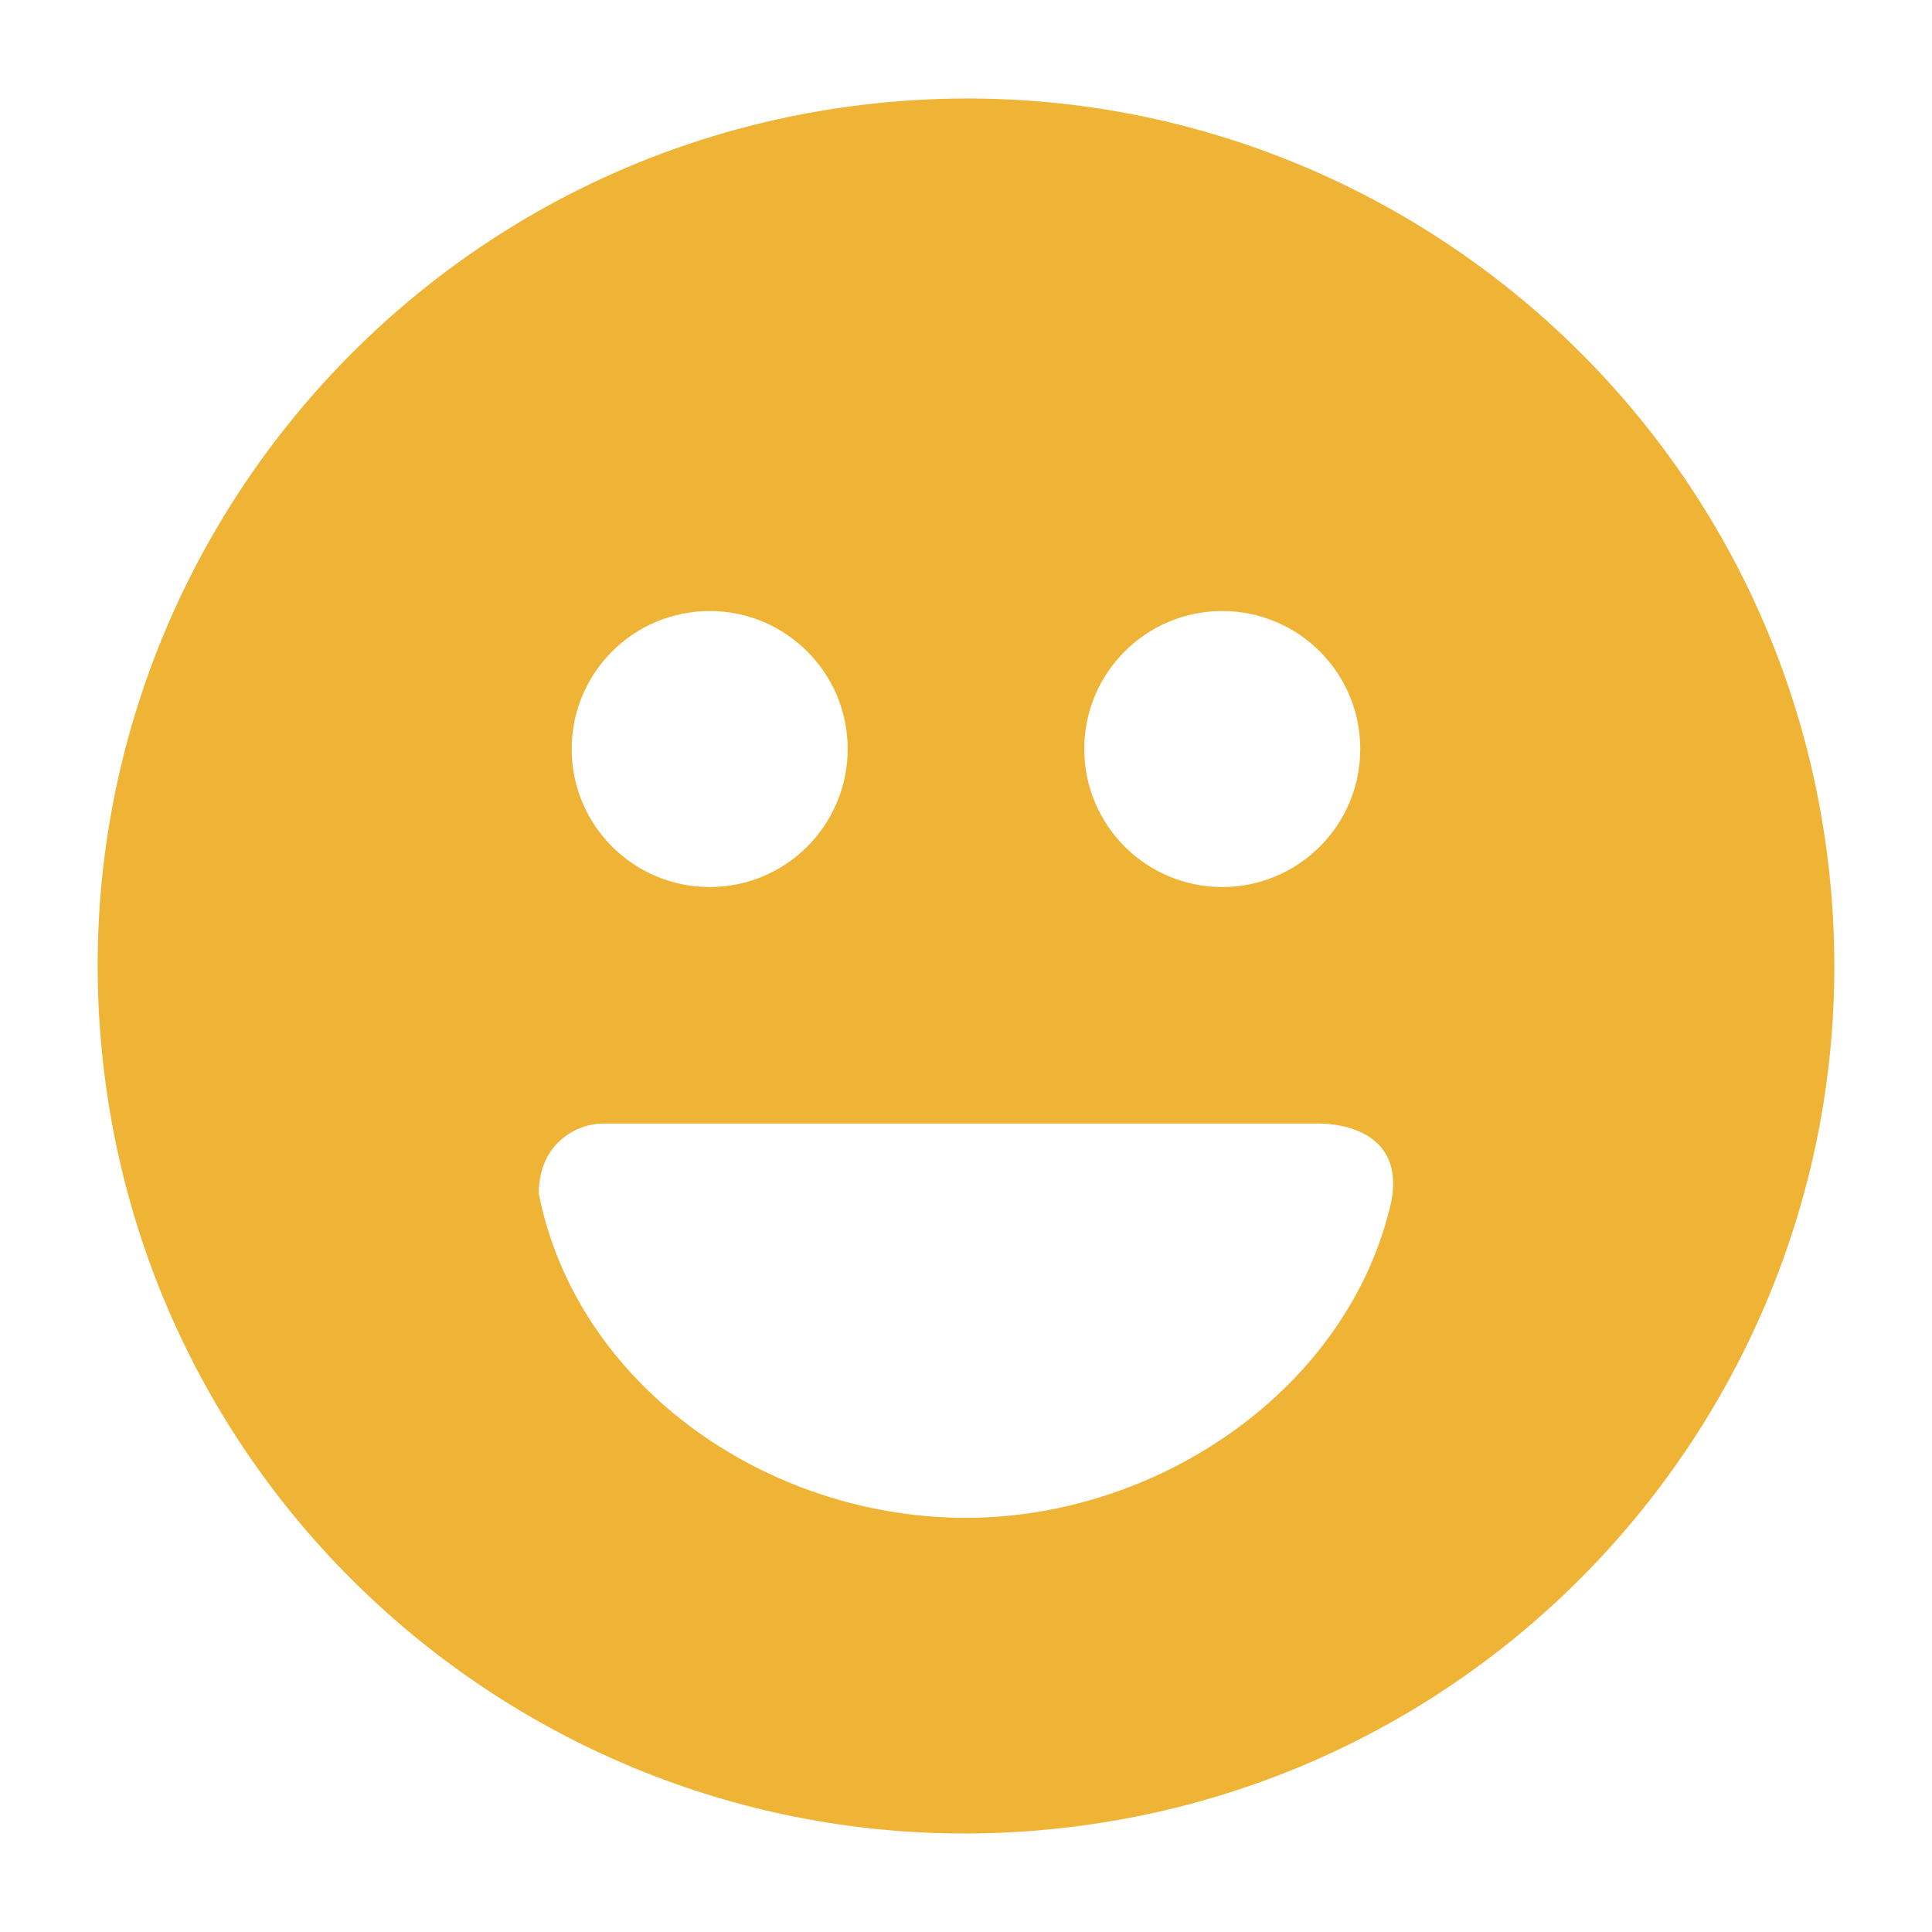 <?xml version="1.0" standalone="no"?><!DOCTYPE svg PUBLIC "-//W3C//DTD SVG 1.1//EN" "http://www.w3.org/Graphics/SVG/1.1/DTD/svg11.dtd"><svg t="1533275691294" class="icon" style="" viewBox="0 0 1024 1024" version="1.1" xmlns="http://www.w3.org/2000/svg" p-id="8864" xmlns:xlink="http://www.w3.org/1999/xlink" width="128" height="128"><defs><style type="text/css"></style></defs><path d="M969.624 463.099C942.77 210.631 716.11 27.857 463.37 54.857 210.631 81.857 27.502 308.412 54.377 560.901c26.854 252.468 253.513 435.242 506.274 408.242C813.37 942.143 996.498 715.567 969.624 463.099zM647.816 323.856c40.396 0 73.143 32.747 73.143 73.143 0 40.396-32.747 73.143-73.143 73.143s-73.143-32.747-73.143-73.143C574.673 356.603 607.42 323.856 647.816 323.856zM376.142 323.856c40.396 0 73.143 32.747 73.143 73.143 0 40.396-32.747 73.143-73.143 73.143s-73.143-32.747-73.143-73.143C303 356.603 335.747 323.856 376.142 323.856zM737.468 636.698c-22.319 99.161-123.194 167.79-225.489 167.79-105.994 0-206.367-70.489-226.409-171.781 0-27.376 20.898-37.198 33.771-37.198 84.678 0 290.649 0 380.092 0C708.796 595.529 744.594 598.768 737.468 636.698z" p-id="8865" fill="#efb336"></path></svg>